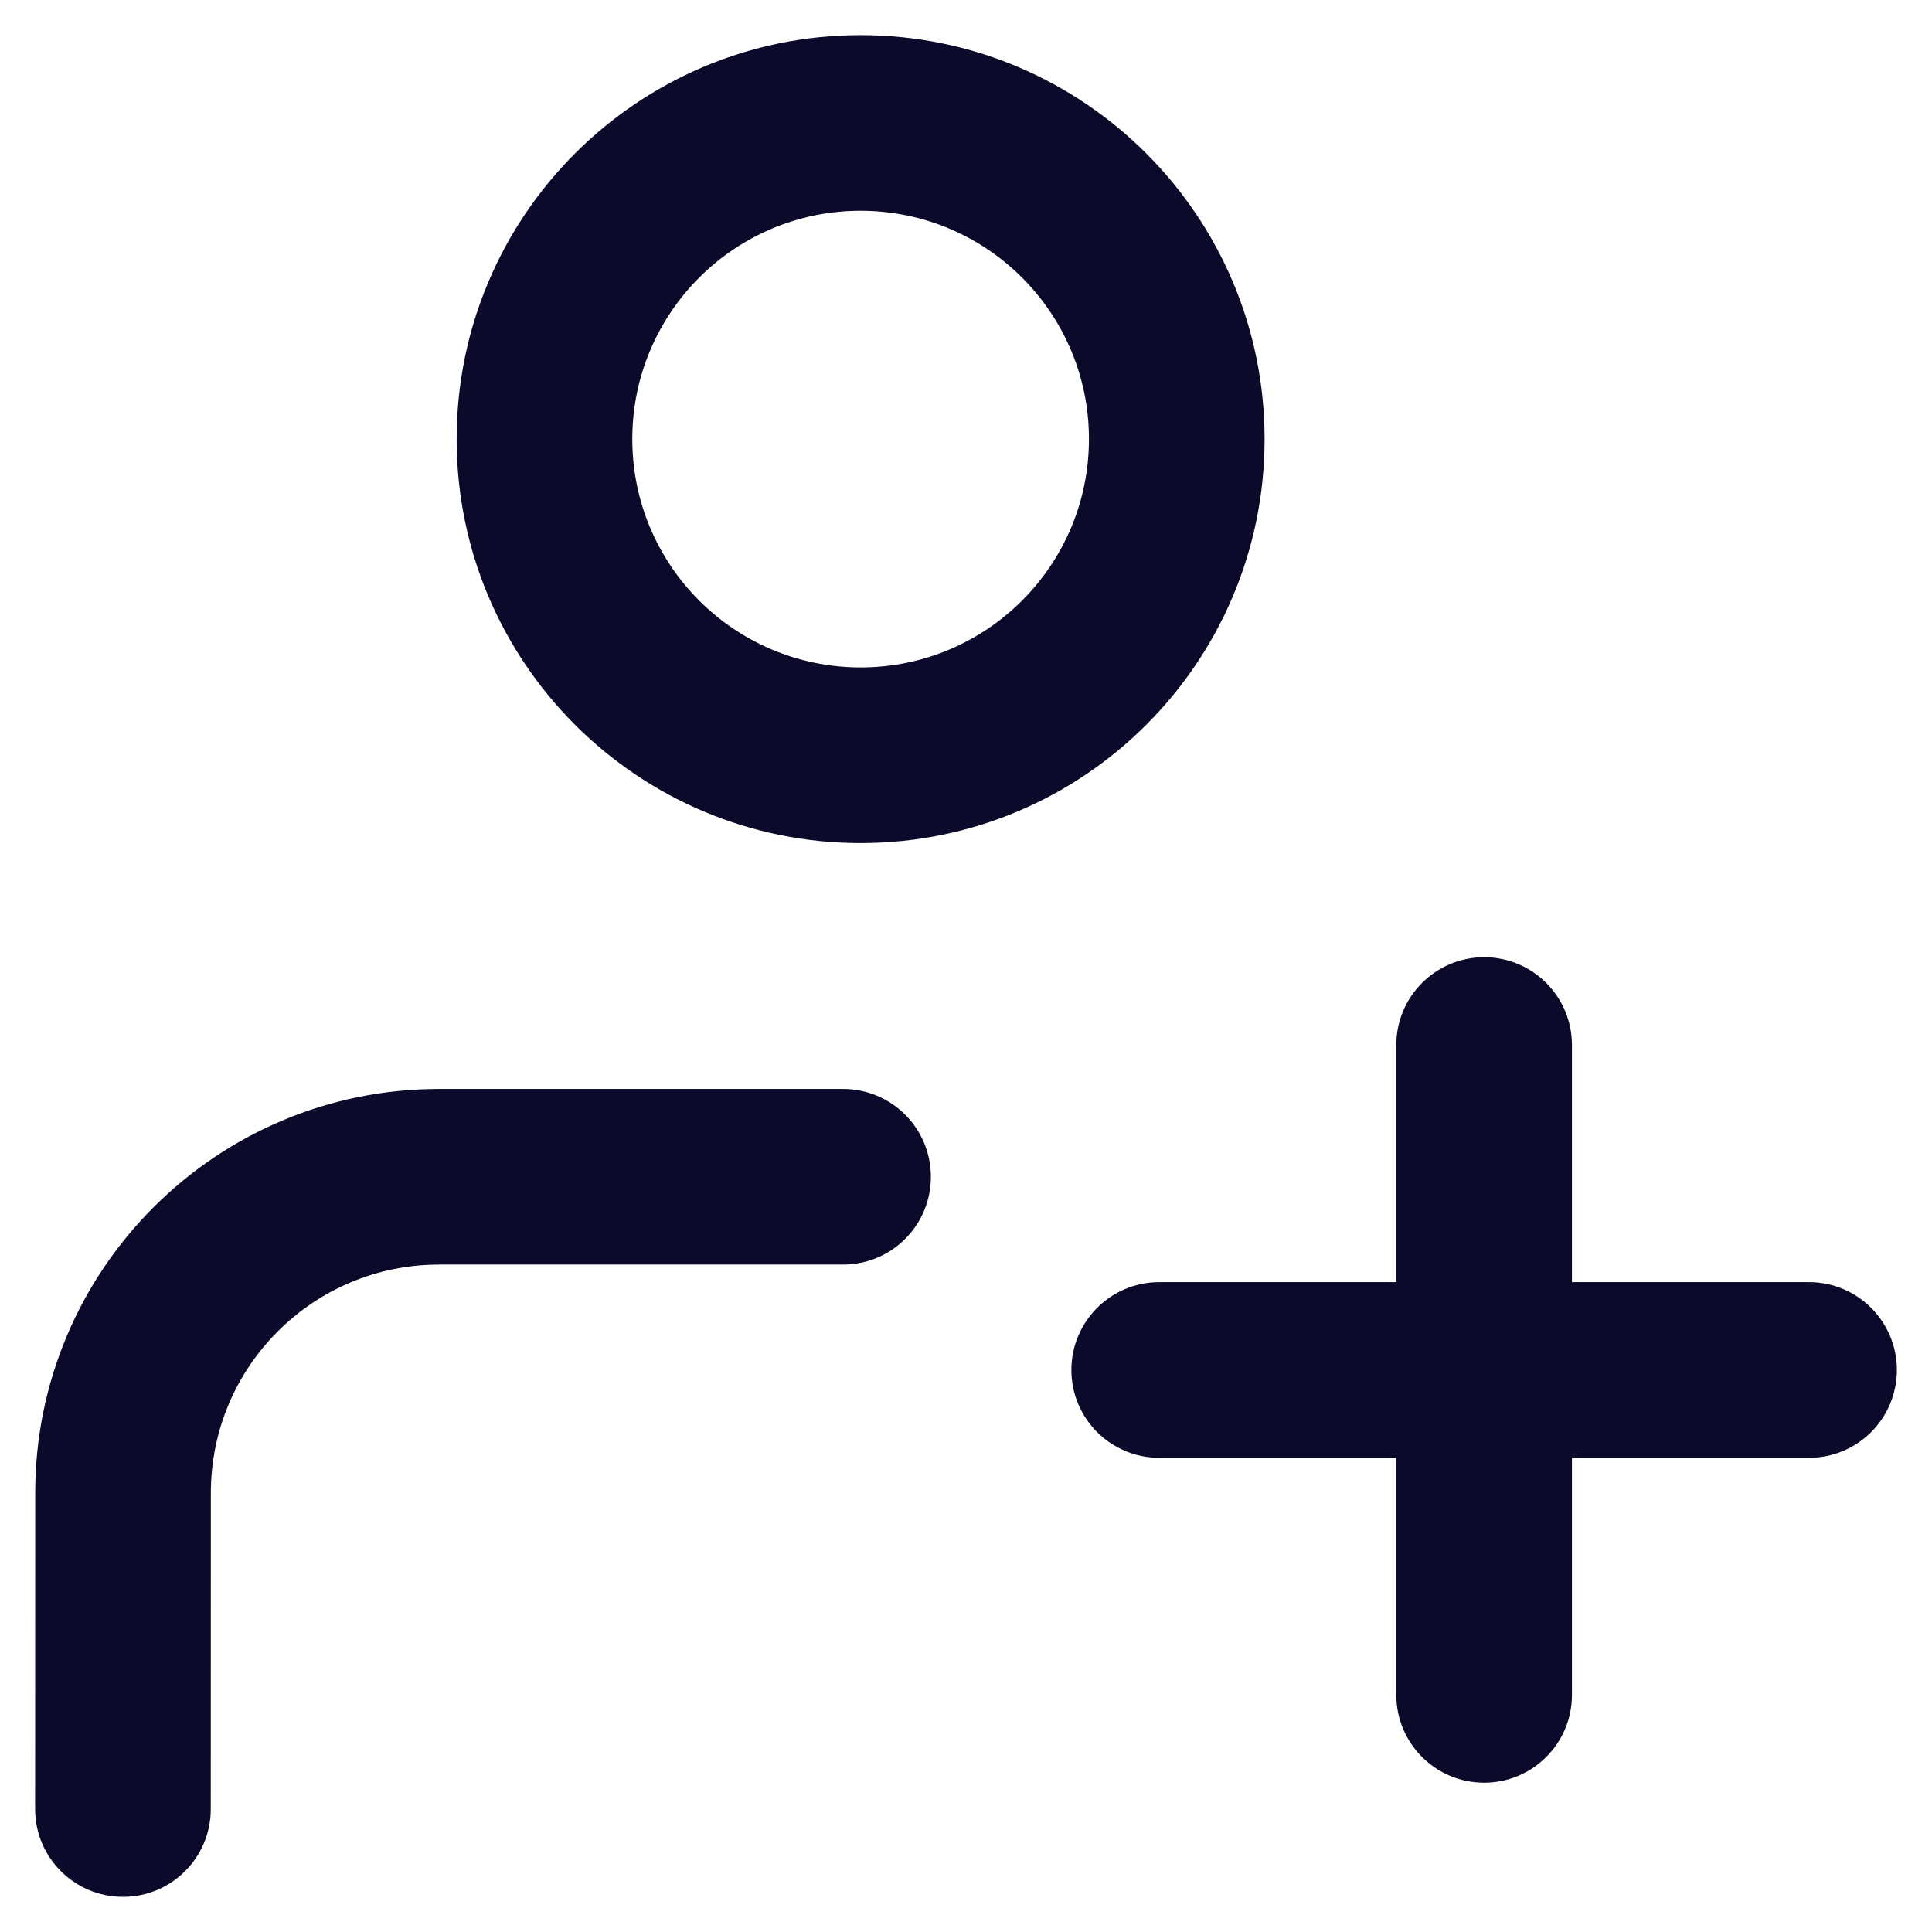 <svg width="22" height="22" viewBox="0 0 22 22" fill="none" xmlns="http://www.w3.org/2000/svg">
<path d="M0.4 20.6C0.4 21.153 0.848 21.6 1.4 21.6C1.953 21.6 2.4 21.153 2.4 20.601L0.4 20.6ZM1.401 17L0.401 17L1.401 17ZM9.6 14.4C10.153 14.4 10.6 13.953 10.6 13.4C10.6 12.848 10.153 12.4 9.6 12.4V14.4ZM20.6 16.6C21.153 16.6 21.6 16.153 21.6 15.6C21.6 15.048 21.153 14.6 20.6 14.6V16.6ZM13.2 14.6C12.648 14.6 12.2 15.048 12.2 15.6C12.2 16.153 12.648 16.6 13.2 16.6V14.6ZM15.9 19.3C15.9 19.852 16.348 20.3 16.9 20.3C17.453 20.3 17.9 19.852 17.9 19.3H15.9ZM17.9 11.9C17.9 11.348 17.453 10.9 16.9 10.9C16.348 10.9 15.9 11.348 15.9 11.9H17.9ZM12.4 5C12.4 6.436 11.236 7.6 9.8 7.6V9.6C12.341 9.6 14.4 7.541 14.4 5H12.4ZM9.8 7.6C8.364 7.6 7.2 6.436 7.2 5H5.2C5.2 7.541 7.26 9.6 9.8 9.6V7.6ZM7.2 5C7.2 3.564 8.364 2.4 9.8 2.4V0.4C7.26 0.4 5.2 2.46 5.2 5H7.2ZM9.8 2.4C11.236 2.4 12.4 3.564 12.4 5H14.4C14.4 2.46 12.341 0.4 9.8 0.4V2.4ZM2.4 20.601L2.401 17L0.401 17L0.4 20.6L2.4 20.601ZM5.001 12.4C2.46 12.4 0.401 14.46 0.401 17L2.401 17C2.401 15.564 3.565 14.4 5.001 14.4V12.4ZM5.001 14.4H9.6V12.4H5.001V14.4ZM20.6 14.6H16.9V16.6H20.6V14.6ZM16.9 14.6H13.2V16.6H16.9V14.6ZM17.9 19.3V15.6H15.9V19.3H17.9ZM17.9 15.6V11.9H15.9V15.6H17.9Z" fill="#0B0A2A"/>
</svg>
